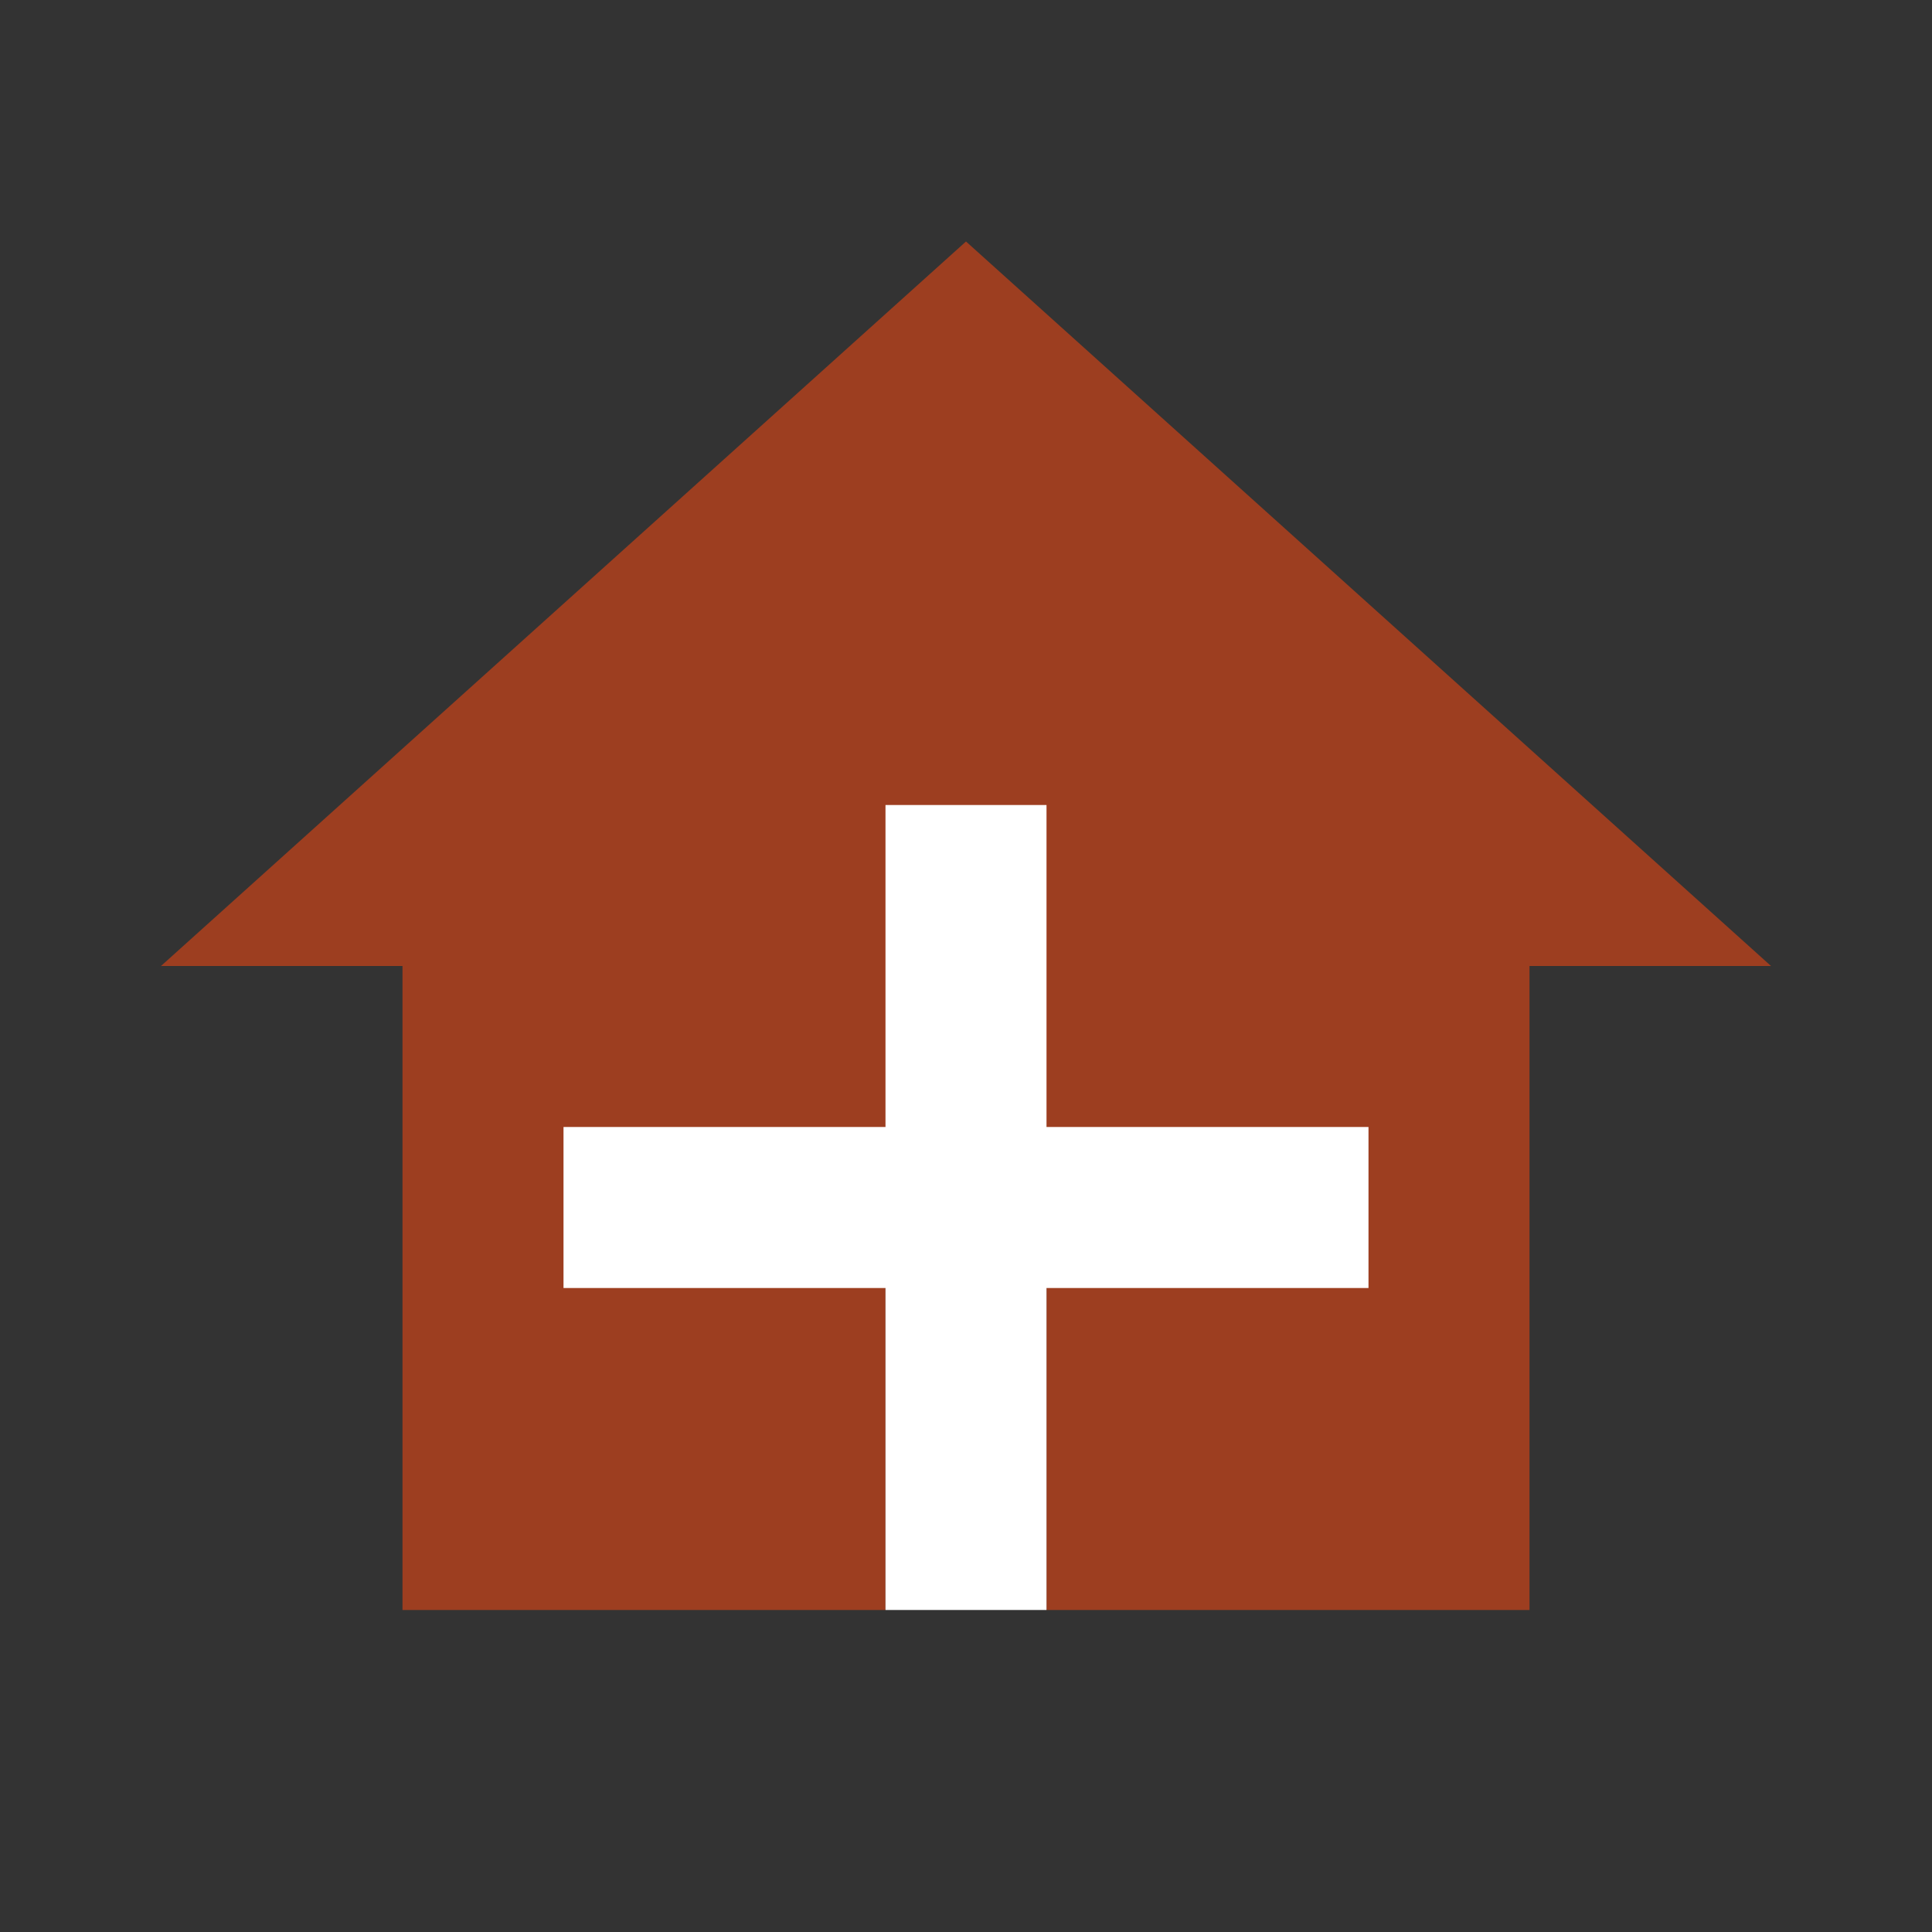 <svg width="64" height="64" viewBox="0 0 64 64" fill="none" xmlns="http://www.w3.org/2000/svg">
<rect x="0" y="0" width="64" height="64" fill="#333333" stroke="none"/>
<path d="M32 8L5.333 32H13.333V53.333H29.333V37.333H34.667V53.333H50.667V32H58.667L32 8Z" fill="#9D3E20"/>
<path d="M45.333 42.667H34.667V53.333H29.333V42.667H18.667V37.333H29.333V26.667H34.667V37.333H45.333V42.667Z" fill="white"/>
</svg>
